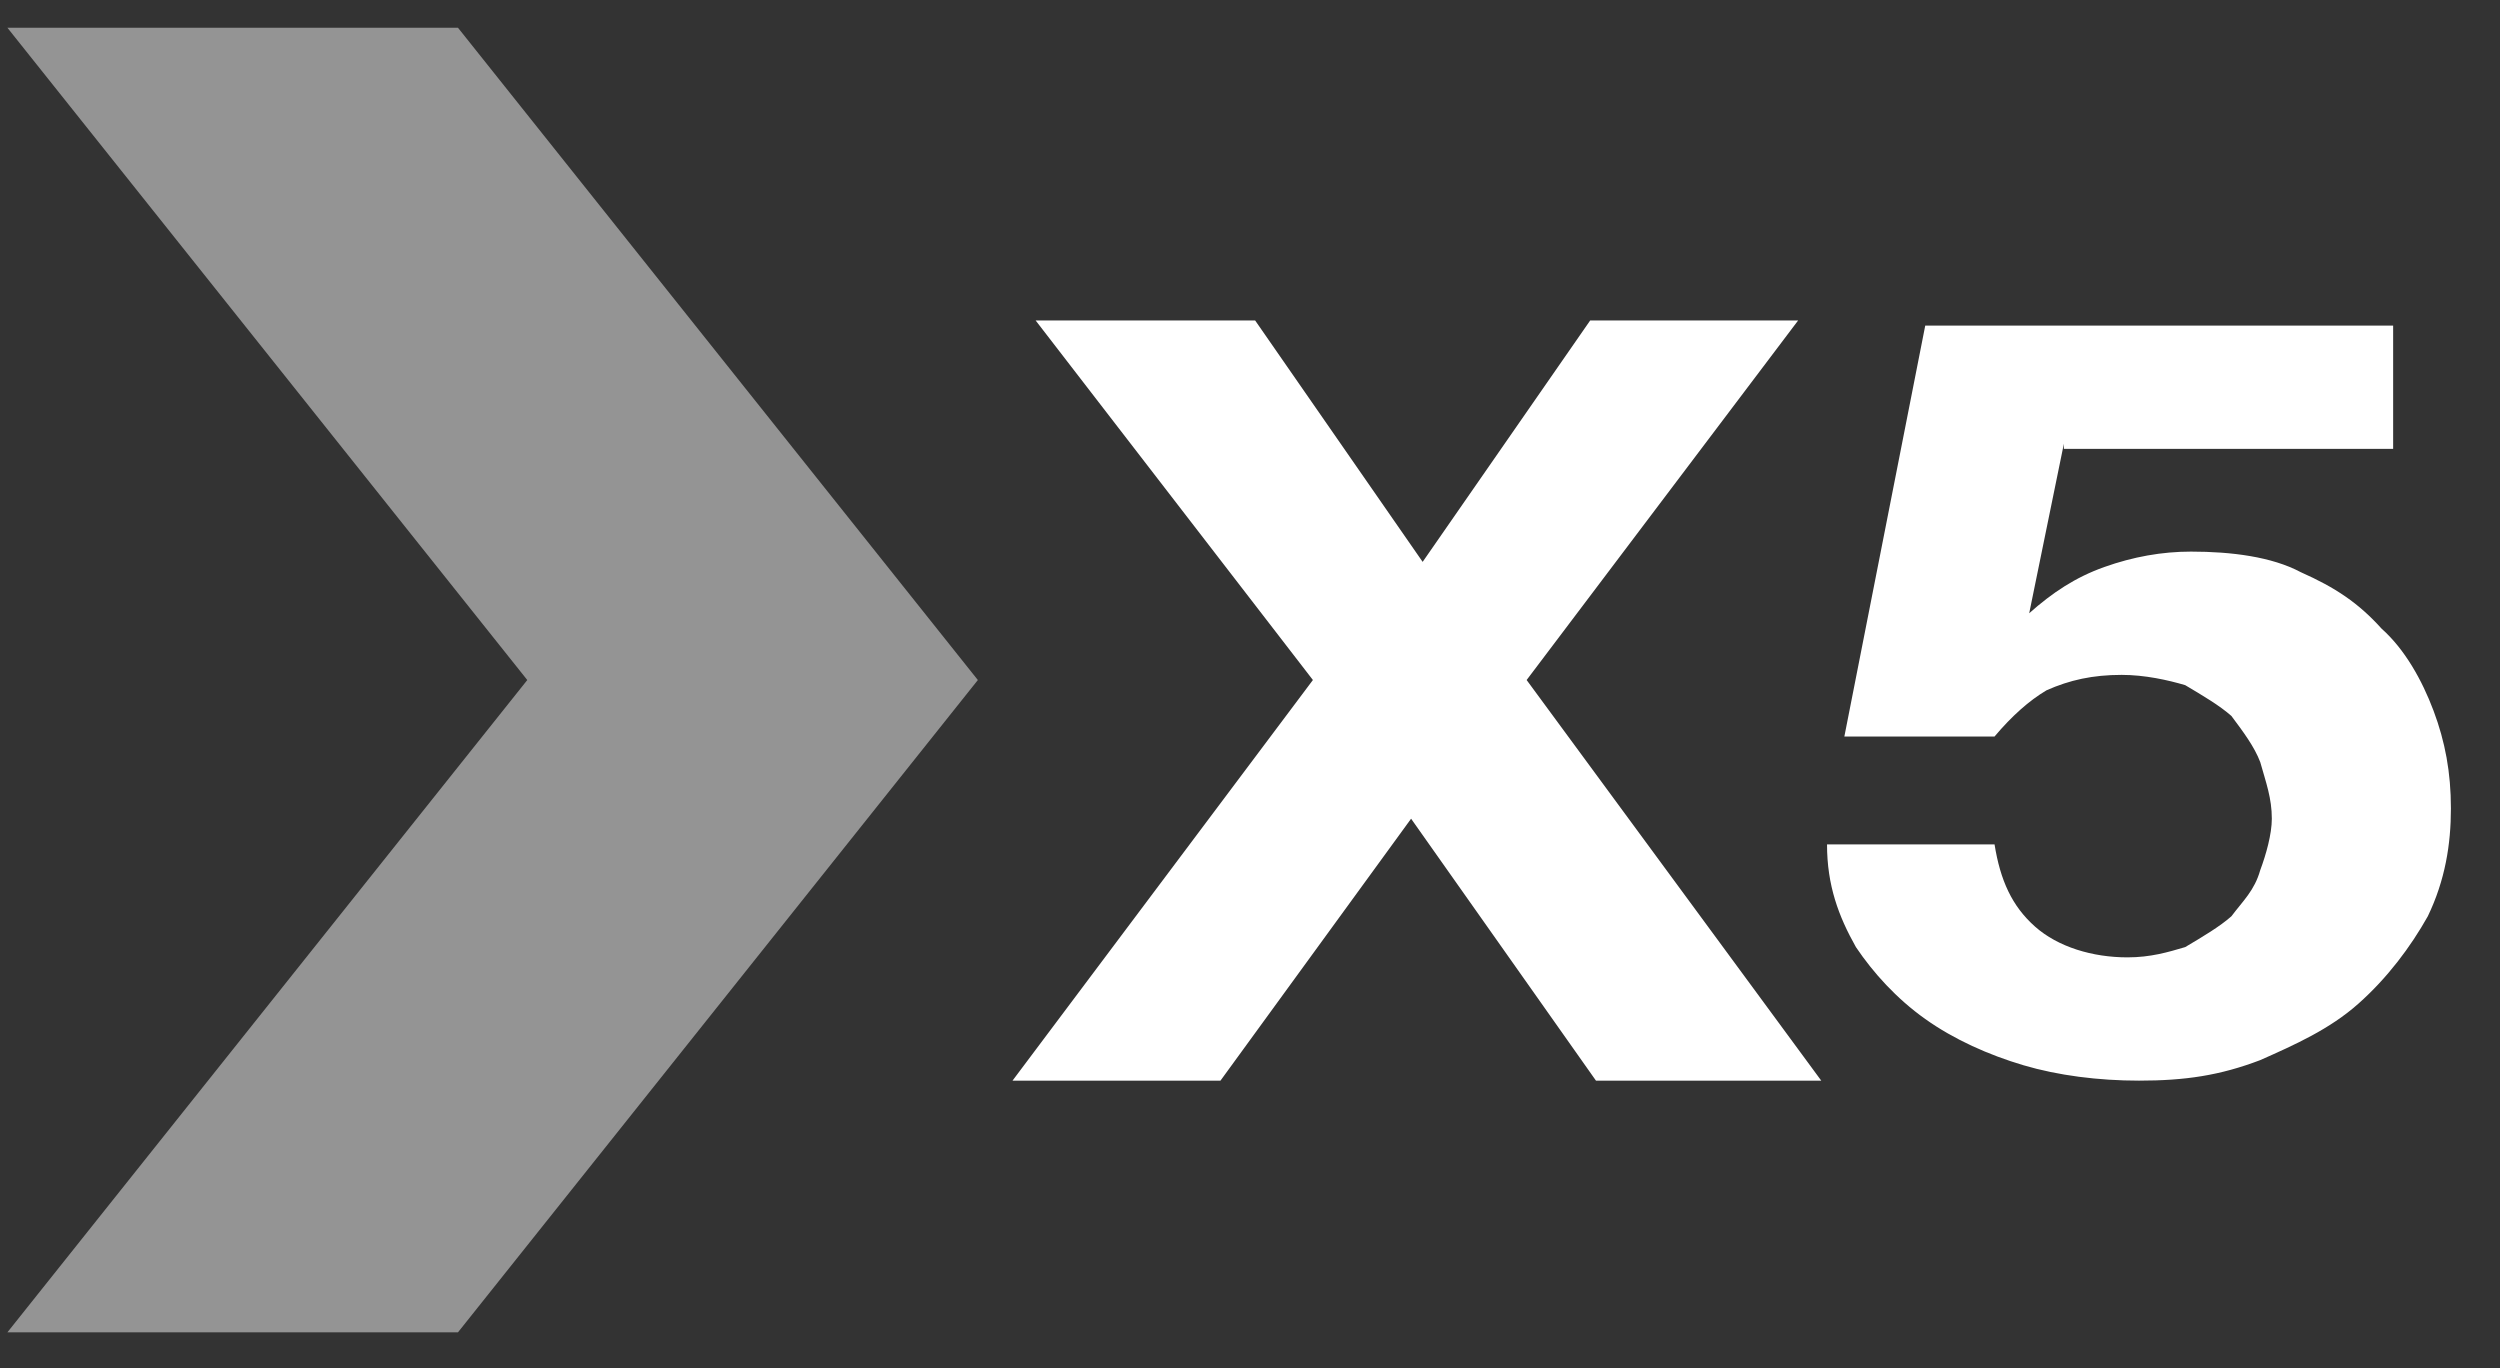 <svg width="148" height="81" viewBox="0 0 148 81" fill="none" xmlns="http://www.w3.org/2000/svg">
<rect x="0" y="0" width="148" height="81" fill="#333333" stroke="none"/>
<g clip-path="url(#clip0_509_5532)">
<path d="M61.309 18.971H74.304L84.221 33.263L94.139 18.971H106.45L90.377 40.257L107.818 63.974H94.481L83.537 48.467L72.252 63.974H59.941L77.724 40.257L61.309 18.971ZM122.181 26.269L120.129 36.304C121.497 35.087 122.865 34.175 124.575 33.567C126.285 32.959 127.995 32.655 129.705 32.655C132.099 32.655 134.492 32.959 136.202 33.871C138.254 34.783 139.622 35.696 140.99 37.216C142.358 38.432 143.384 40.257 144.068 42.081C144.752 43.906 145.094 45.73 145.094 47.858C145.094 49.987 144.752 52.115 143.726 54.244C142.7 56.068 141.332 57.893 139.622 59.413C137.912 60.934 135.86 61.846 133.808 62.758C131.415 63.67 129.363 63.974 126.627 63.974C124.233 63.974 121.839 63.67 119.787 63.062C117.735 62.454 115.684 61.542 113.974 60.325C112.264 59.109 110.896 57.589 109.87 56.068C108.844 54.244 108.16 52.419 108.16 49.987H118.077C118.419 52.115 119.103 53.636 120.471 54.852C121.839 56.068 123.891 56.676 125.943 56.676C127.311 56.676 128.337 56.372 129.363 56.068C130.389 55.46 131.415 54.852 132.099 54.244C132.782 53.332 133.466 52.724 133.808 51.507C134.15 50.595 134.492 49.379 134.492 48.467C134.492 47.25 134.15 46.338 133.808 45.122C133.466 44.209 132.782 43.297 132.099 42.385C131.415 41.777 130.389 41.169 129.363 40.561C128.337 40.257 126.969 39.953 125.601 39.953C123.891 39.953 122.523 40.257 121.155 40.865C120.129 41.473 119.103 42.385 118.077 43.601H109.186L113.974 19.276H141.674V26.573H122.181V26.269ZM177.582 18.971C179.634 18.971 181.685 19.276 183.395 19.58C185.105 20.188 186.815 20.796 188.183 21.708C189.551 22.62 190.577 23.837 191.603 25.357C192.287 26.877 192.971 28.702 192.971 30.526C192.971 33.263 192.287 36 190.577 37.824C188.867 39.953 186.473 41.169 183.395 41.777C185.105 42.081 186.473 42.385 187.499 42.993C188.525 43.601 189.551 44.209 190.235 45.122C190.919 46.034 191.261 46.946 191.603 48.163C191.945 49.379 191.945 50.595 192.287 51.811V54.548C192.287 55.764 192.287 56.676 192.629 57.893C192.629 59.109 192.971 60.021 193.313 60.934C193.655 61.846 193.997 62.758 194.681 63.366H189.209C188.867 63.366 188.525 63.062 188.525 62.454C188.525 61.846 188.183 61.238 188.183 60.63C188.183 60.021 188.183 59.413 187.841 58.805V57.285C187.841 55.764 187.499 54.244 187.499 52.419C187.157 50.899 186.815 49.379 186.131 48.163C185.447 46.946 184.421 46.034 183.053 45.122C181.685 44.209 179.976 43.906 177.582 44.209H159.457V63.974H154.669V18.971H177.582ZM177.24 40.257C178.608 40.257 179.976 39.953 181.343 39.648C182.711 39.344 183.737 38.736 184.763 37.824C185.789 37.216 186.473 36 187.157 35.087C187.841 34.175 188.183 32.655 188.183 31.439C188.183 28.702 187.157 26.573 185.447 25.053C183.737 23.533 181.002 22.62 177.24 22.62H159.457V40.257H177.24ZM235.034 18.971V22.62H205.282V38.736H233.324V42.385H205.282V60.325H235.376V63.974H200.152V18.971H235.034ZM278.124 18.971V22.62H260.683V63.974H255.553V22.62H238.112V18.971H278.124ZM295.906 18.971L315.741 63.974H310.612L304.456 49.987H281.543L275.388 63.974H270.258L290.435 18.971H295.906ZM302.746 46.338L292.829 23.229L282.569 46.338H302.746ZM325.317 18.971H320.529V63.974H325.317V18.971ZM340.706 18.971V60.325H369.09V63.974H335.918V18.971H340.706ZM397.474 65.495C393.371 65.495 389.951 64.886 386.873 63.67C383.795 62.454 381.401 60.63 379.349 58.501C377.298 56.372 375.93 53.636 374.562 50.899C373.536 47.858 372.852 44.818 372.852 41.473C372.852 38.128 373.536 35.087 374.562 32.047C375.588 29.006 377.298 26.573 379.349 24.445C381.401 22.316 384.137 20.492 386.873 19.276C389.951 18.059 393.371 17.451 397.132 17.451C399.868 17.451 402.604 17.755 405.34 18.668C407.734 19.276 410.128 20.492 411.837 21.708C413.547 23.229 415.257 24.749 416.625 26.573C417.993 28.398 418.677 30.526 419.019 32.959V33.871H415.941V33.263C415.599 31.134 414.915 29.614 413.889 27.79C412.863 26.269 411.495 24.749 409.785 23.533C408.076 22.316 406.366 21.404 404.314 20.796C402.262 20.188 399.868 19.884 397.474 19.884C394.054 19.884 390.977 20.492 388.241 21.708C385.505 22.924 383.453 24.445 381.401 26.269C379.691 28.094 378.323 30.526 377.297 32.959C376.272 35.696 375.93 38.432 375.93 41.473C375.93 44.514 376.272 47.25 377.297 49.987C378.323 52.724 379.691 54.852 381.401 56.676C383.111 58.501 385.505 60.021 388.241 61.238C390.977 62.454 394.054 63.062 397.816 63.062C400.552 63.062 402.946 62.758 405.34 61.846C407.734 60.934 409.785 59.717 411.495 58.501C413.205 56.981 414.573 55.46 415.599 53.332C416.625 51.203 416.967 49.075 416.967 46.642V44.818H397.474V42.385H420.045V64.886H416.967V56.372C415.599 58.805 413.547 60.934 410.811 62.454C407.05 64.582 402.604 65.495 397.474 65.495ZM424.833 64.582H424.149V18.363H445.693C451.165 18.363 455.269 19.276 458.005 21.404C460.74 23.533 462.108 26.573 462.108 30.526V30.83C462.108 33.871 461.082 36.304 459.031 38.432C457.663 39.953 455.611 41.169 453.217 42.081C454.243 42.385 454.927 42.689 455.611 42.993C456.979 43.601 458.005 44.514 459.031 45.73C459.714 46.946 460.398 48.163 460.398 49.683C460.74 51.203 460.74 52.724 460.74 54.548V56.981C460.74 57.893 460.74 58.805 461.082 59.717C461.082 60.63 461.424 61.542 461.424 62.15C461.424 62.758 461.766 63.366 461.766 63.366L462.792 64.582H459.031L458.689 64.278C458.347 63.67 458.347 63.062 458.005 62.15C458.005 61.238 457.663 60.63 457.663 59.717V56.981V54.548C457.663 52.724 457.663 51.203 457.321 49.683C456.979 48.467 456.637 47.25 455.611 46.338C454.927 45.426 453.559 44.818 451.849 44.209C450.139 43.601 448.087 43.601 445.009 43.601H426.884V64.582H424.833ZM445.351 40.865C447.061 40.865 448.771 40.561 450.481 40.257C452.191 39.953 453.559 39.344 454.585 38.432C455.953 37.52 456.637 36.608 457.663 35.087C458.347 33.871 458.689 32.351 458.689 30.222C458.689 27.181 457.663 25.053 455.611 23.229C453.559 21.708 450.481 20.796 445.693 20.796H426.884V40.561H445.351V40.865ZM478.181 63.67C475.103 62.454 472.71 60.63 470.658 58.501C468.606 56.372 467.238 53.636 466.212 50.899C465.186 47.858 464.502 44.818 464.502 41.777C464.502 38.432 465.186 35.391 466.212 32.655C467.238 29.614 468.948 27.181 470.658 25.053C472.71 22.924 475.103 21.1 478.181 19.884C481.259 18.668 484.679 18.059 488.441 18.059C492.202 18.059 495.622 18.668 498.7 19.884C501.778 21.1 504.172 22.924 506.224 25.053C508.275 27.181 509.643 29.918 510.669 32.655C511.695 35.696 512.379 38.736 512.379 41.777C512.379 45.122 511.695 48.163 510.669 50.899C509.643 53.94 507.934 56.372 506.224 58.501C504.172 60.63 501.778 62.454 498.7 63.67C495.622 64.886 492.202 65.495 488.441 65.495C484.679 65.495 481.259 64.886 478.181 63.67ZM473.052 56.981C474.762 58.805 477.155 60.325 479.549 61.542C481.943 62.454 485.021 63.062 488.441 63.062C491.86 63.062 494.596 62.454 497.332 61.542C500.068 60.325 502.12 59.109 503.83 56.981C505.54 55.156 506.908 52.724 507.934 50.291C508.959 47.554 509.301 44.818 509.643 41.473C509.643 38.432 508.959 35.391 507.934 32.655C506.908 29.918 505.54 27.79 503.83 25.965C502.12 24.141 499.726 22.62 497.332 21.404C494.938 20.492 491.86 19.884 488.441 19.884C485.021 19.884 482.285 20.492 479.549 21.404C476.813 22.62 474.762 23.837 473.052 25.965C471.342 27.79 469.974 30.222 468.948 32.655C467.922 35.391 467.58 38.128 467.58 41.473C467.58 44.514 468.264 47.554 468.948 50.291C469.974 52.724 471.342 55.156 473.052 56.981ZM554.785 18.363H555.469V47.25C555.469 53.332 553.759 58.197 550.339 61.238C546.919 64.278 542.131 65.799 535.976 65.799C529.82 65.799 525.032 64.278 521.613 61.238C518.193 58.197 516.483 53.636 516.483 47.25V18.363H519.561V47.25C519.561 52.419 520.929 56.372 523.665 59.109C526.4 61.846 530.162 63.062 535.976 63.062C541.789 63.062 545.551 61.846 548.287 59.109C551.023 56.372 552.391 52.724 552.391 47.25V18.363H554.785ZM560.94 64.582H560.256V18.363H581.459C586.589 18.363 590.35 19.276 593.428 21.708C596.164 23.837 597.874 27.181 597.874 31.439C597.874 33.567 597.532 35.391 596.506 36.912C595.822 38.432 594.454 39.953 593.086 40.865C591.718 42.081 589.667 42.689 587.615 43.297C585.563 43.906 583.169 44.209 580.775 44.209H563.334V64.582H560.94ZM581.117 41.473C583.169 41.473 584.879 41.169 586.247 40.865C587.957 40.561 589.325 39.648 590.35 38.736C591.376 37.824 592.402 36.912 593.086 35.696C593.77 34.479 594.112 32.959 594.112 31.439C594.112 28.094 593.086 25.661 591.034 23.837C588.983 22.012 585.563 21.1 581.117 21.1H562.992V41.473H581.117Z" fill="white"/>
<path fill-rule="evenodd" clip-rule="evenodd" d="M27.111 1.641H0.437L31.215 40.258L0.437 78.875H27.111L57.889 40.258L27.111 1.641Z" fill="#949494"/>
</g>
<defs>
<clipPath id="clip0_509_5532">
<rect width="148" height="81" fill="white"/>
</clipPath>
</defs>
</svg>
